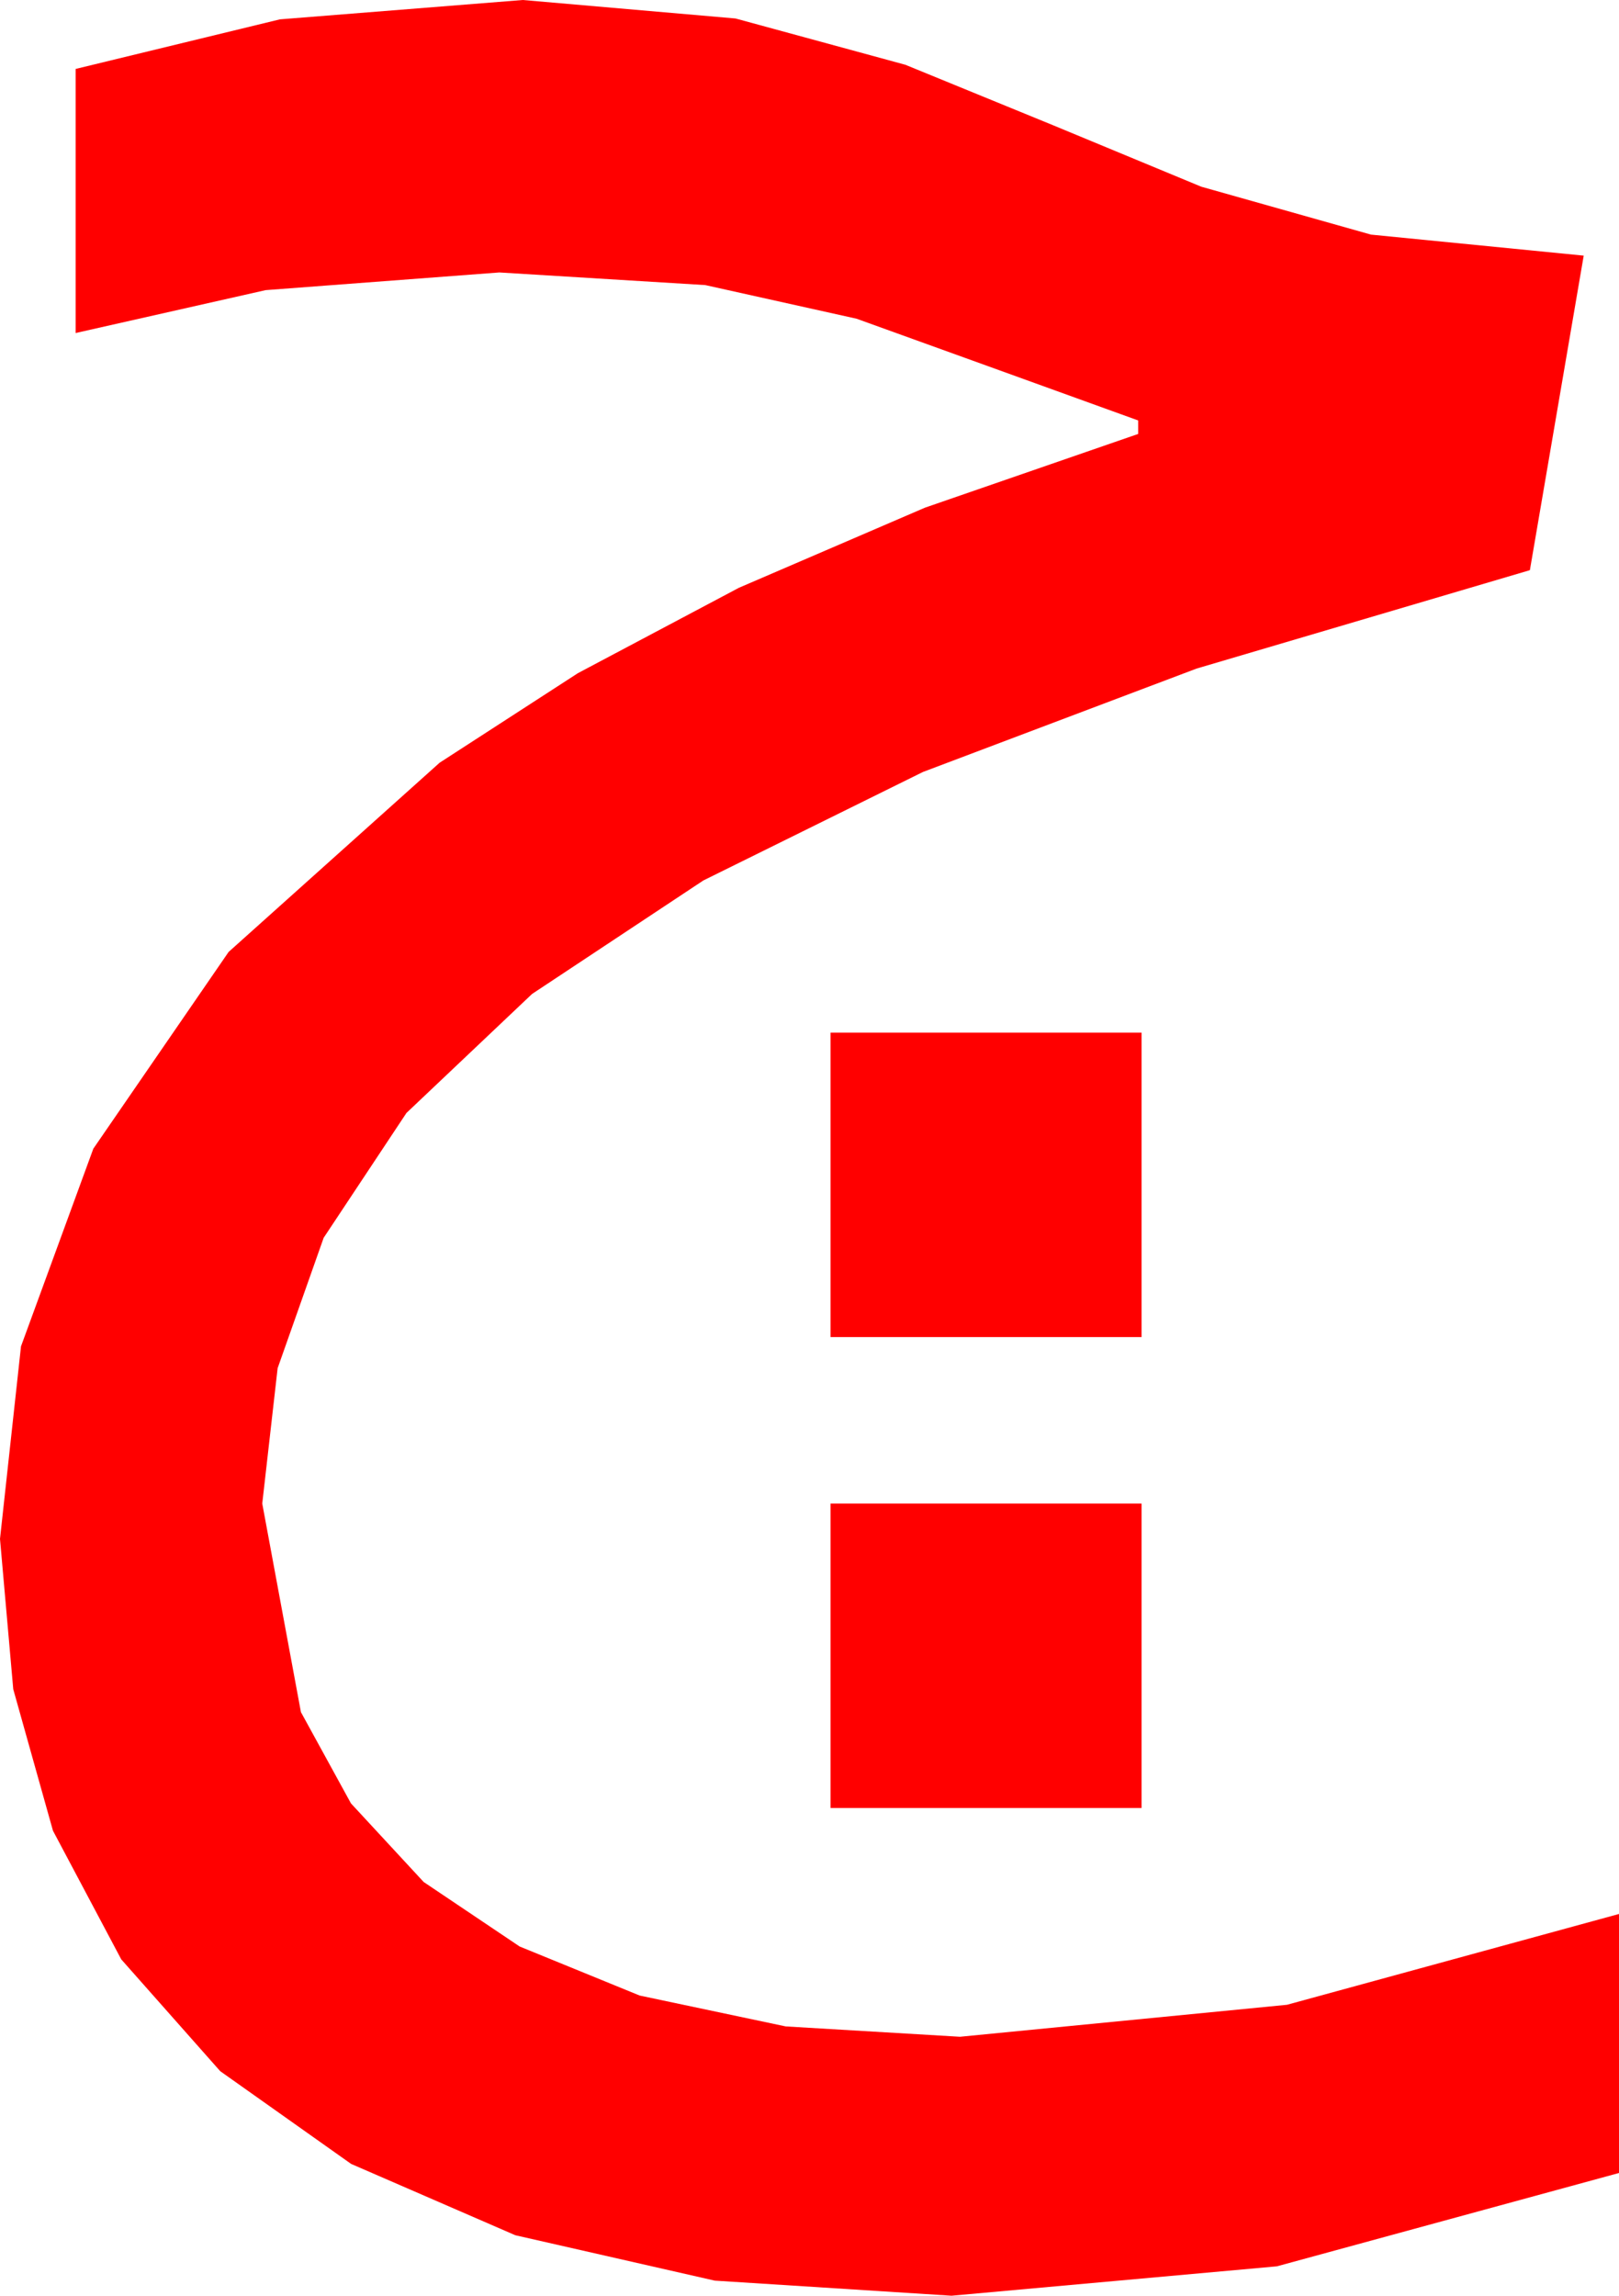 <?xml version="1.0" encoding="utf-8"?>
<!DOCTYPE svg PUBLIC "-//W3C//DTD SVG 1.1//EN" "http://www.w3.org/Graphics/SVG/1.1/DTD/svg11.dtd">
<svg width="28.213" height="39.99" xmlns="http://www.w3.org/2000/svg" xmlns:xlink="http://www.w3.org/1999/xlink" xmlns:xml="http://www.w3.org/XML/1998/namespace" version="1.1">
  <g>
    <g>
      <path style="fill:#FF0000;fill-opacity:1" d="M14.473,26.191L19.893,26.191 19.893,31.494 14.473,31.494 14.473,26.191z M14.473,17.988L19.893,17.988 19.893,23.291 14.473,23.291 14.473,17.988z M9.111,0L12.817,0.322 15.776,1.128 18.354,2.183 20.933,3.252 23.892,4.087 27.598,4.453 26.66,9.932 20.852,11.646 16.084,13.447 12.257,15.337 9.272,17.314 7.083,19.387 5.64,21.562 4.838,23.833 4.57,26.191 5.244,29.824 6.116,31.414 7.383,32.783 9.056,33.907 11.147,34.761 13.693,35.299 16.729,35.479 22.427,34.922 28.213,33.34 28.213,37.852 22.251,39.478 16.582,39.99 12.455,39.727 8.979,38.936 6.119,37.694 3.838,36.079 2.113,34.131 0.923,31.89 0.231,29.425 0,26.807 0.366,23.452 1.626,20.01 3.984,16.582 7.661,13.286 10.071,11.726 12.876,10.239 16.117,8.844 19.834,7.559 19.834,7.324 17.241,6.387 14.927,5.552 12.29,4.966 8.701,4.746 4.629,5.054 1.318,5.801 1.318,1.201 4.878,0.337 9.111,0z" />
    </g>
  </g>
</svg>